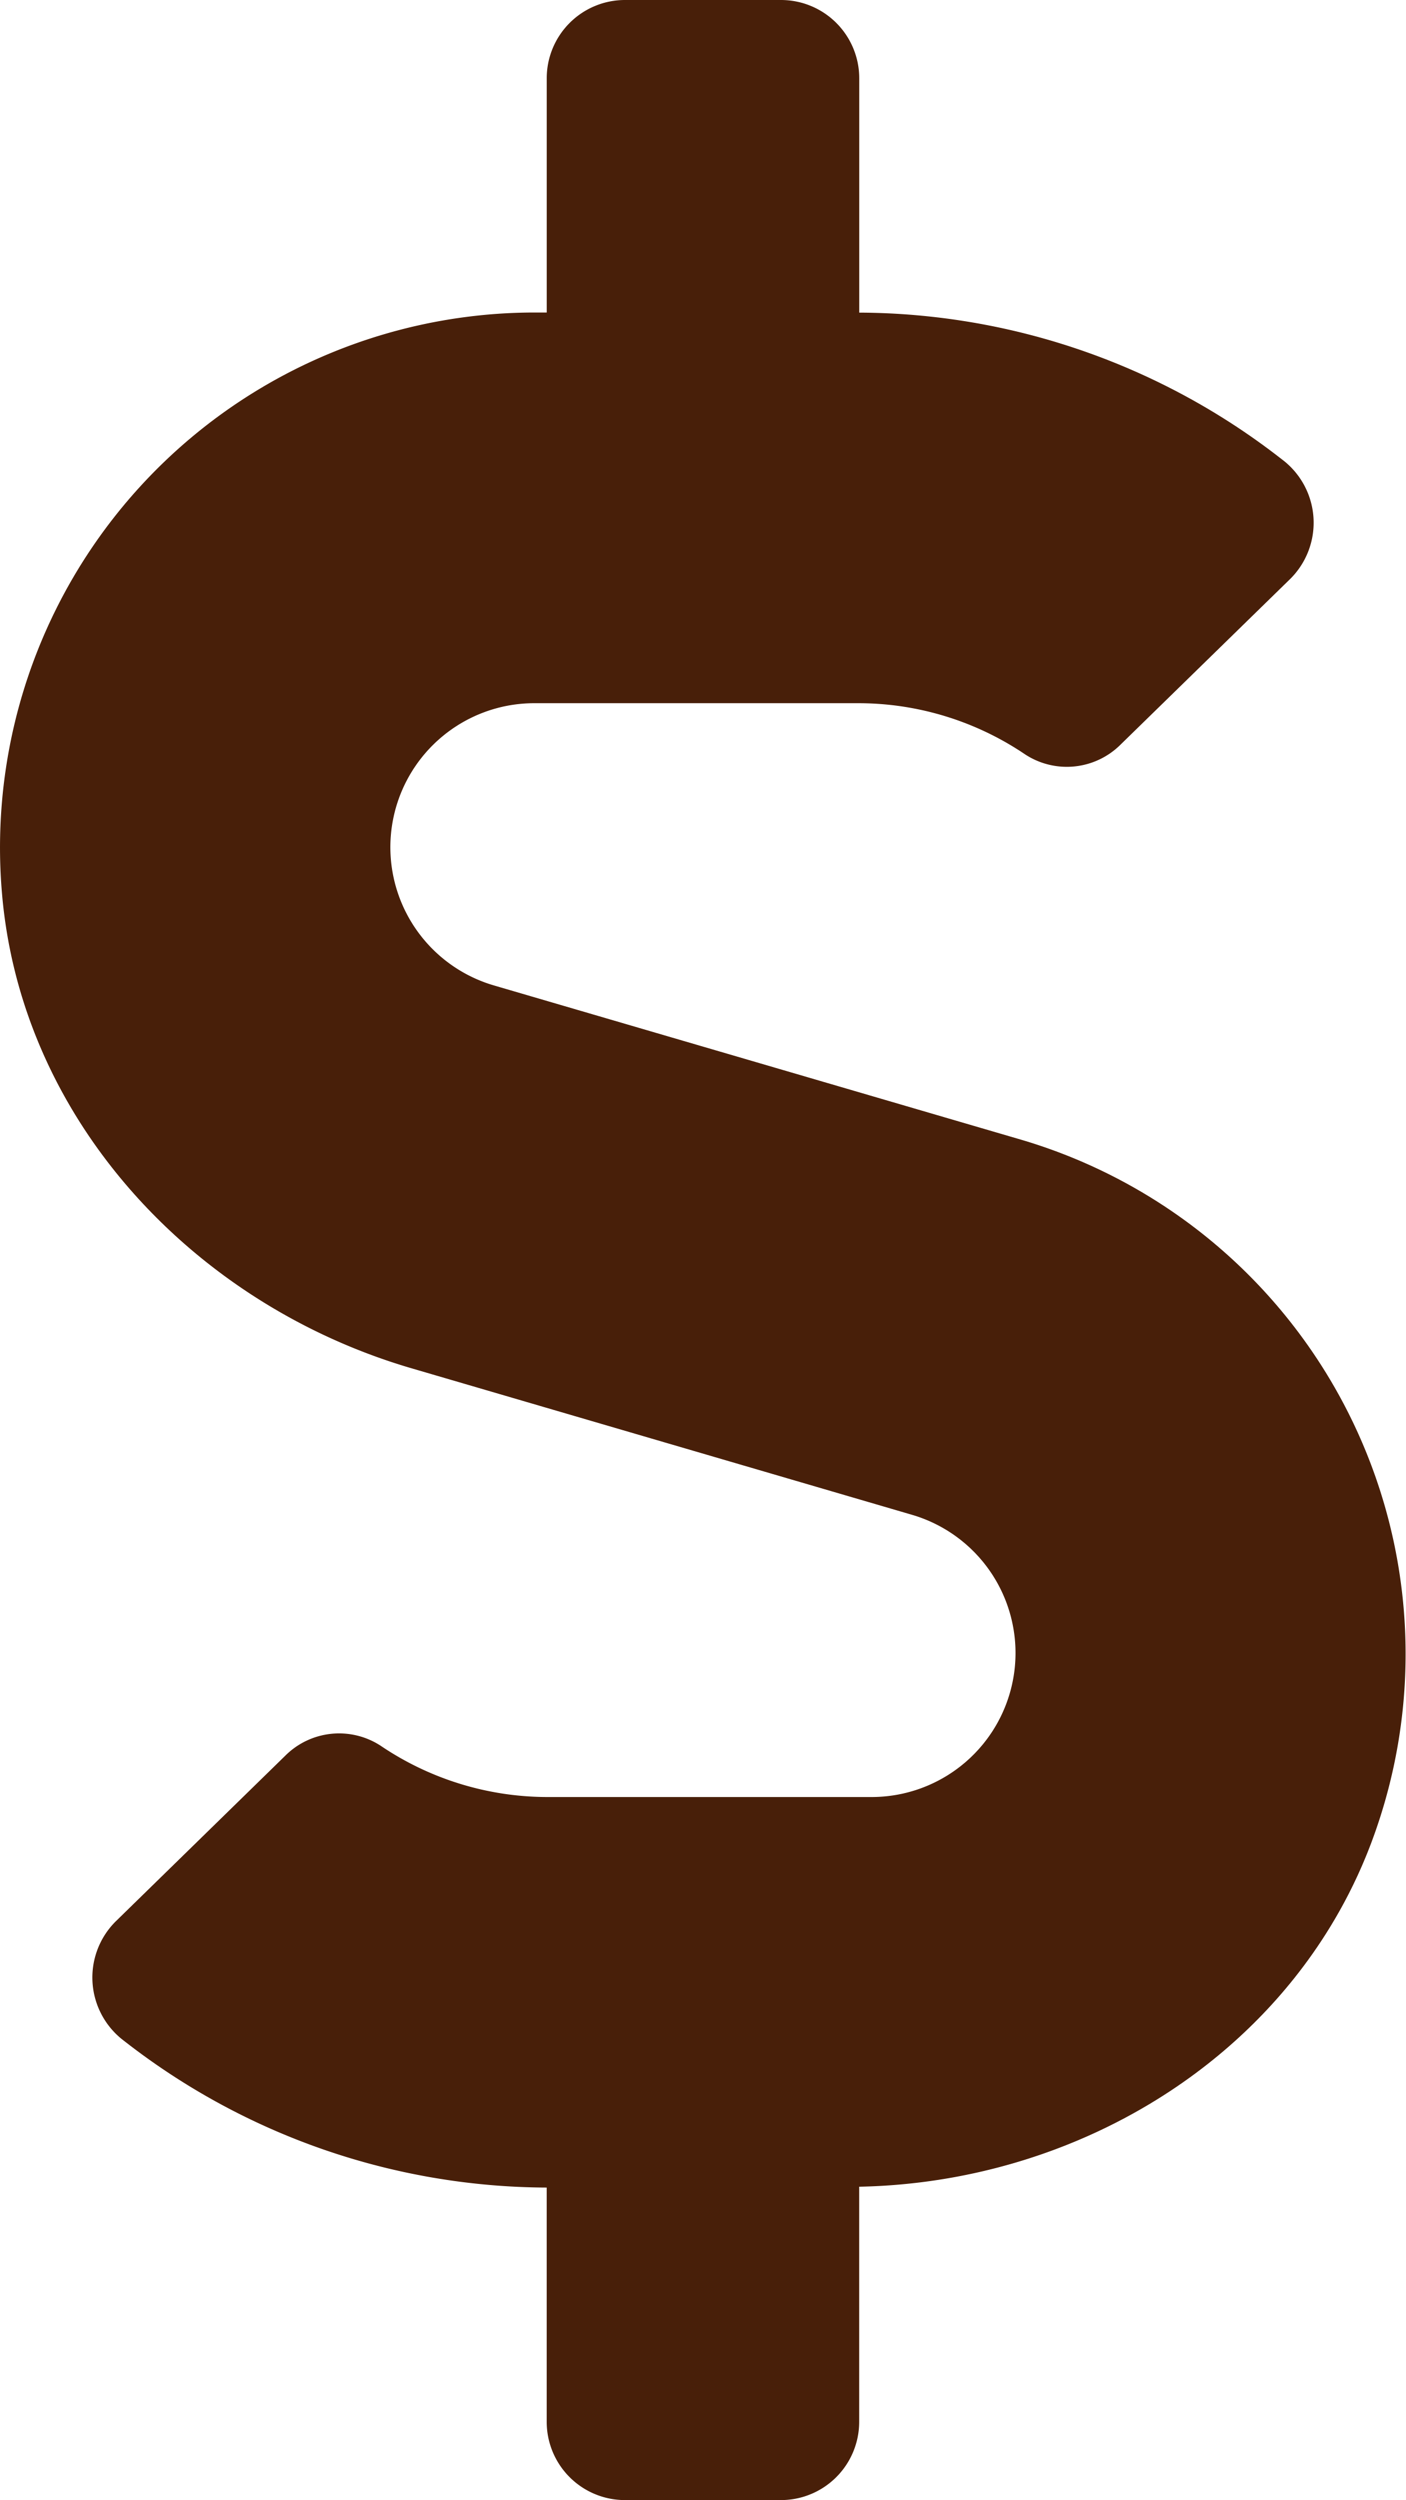 <svg xmlns="http://www.w3.org/2000/svg" width="50.289" height="89.422" viewBox="0 0 50.289 89.422">
  <path id="Icon_awesome-dollar-sign" data-name="Icon awesome-dollar-sign" d="M36.533,40.764,17.671,35.245a5.151,5.151,0,0,1,1.45-10.095H30.7a10.661,10.661,0,0,1,5.973,1.834,2.723,2.723,0,0,0,3.406-.349L46.157,20.7a2.831,2.831,0,0,0-.314-4.279,24.7,24.7,0,0,0-15.107-5.24V2.794A2.8,2.8,0,0,0,27.941,0H22.352a2.8,2.8,0,0,0-2.794,2.794v8.383h-.437A19.136,19.136,0,0,0,.084,32.066c.734,8.051,6.881,14.6,14.636,16.871l17.9,5.24a5.151,5.151,0,0,1-1.45,10.095H19.592a10.661,10.661,0,0,1-5.973-1.834,2.723,2.723,0,0,0-3.406.349L4.135,68.726A2.831,2.831,0,0,0,4.45,73a24.7,24.7,0,0,0,15.107,5.24v8.383a2.8,2.8,0,0,0,2.794,2.794h5.589a2.8,2.8,0,0,0,2.794-2.794V78.209c8.139-.157,15.771-5,18.461-12.7A19.178,19.178,0,0,0,36.533,40.764Z" transform="translate(-0.003)" fill="#481f09"/>
</svg>
